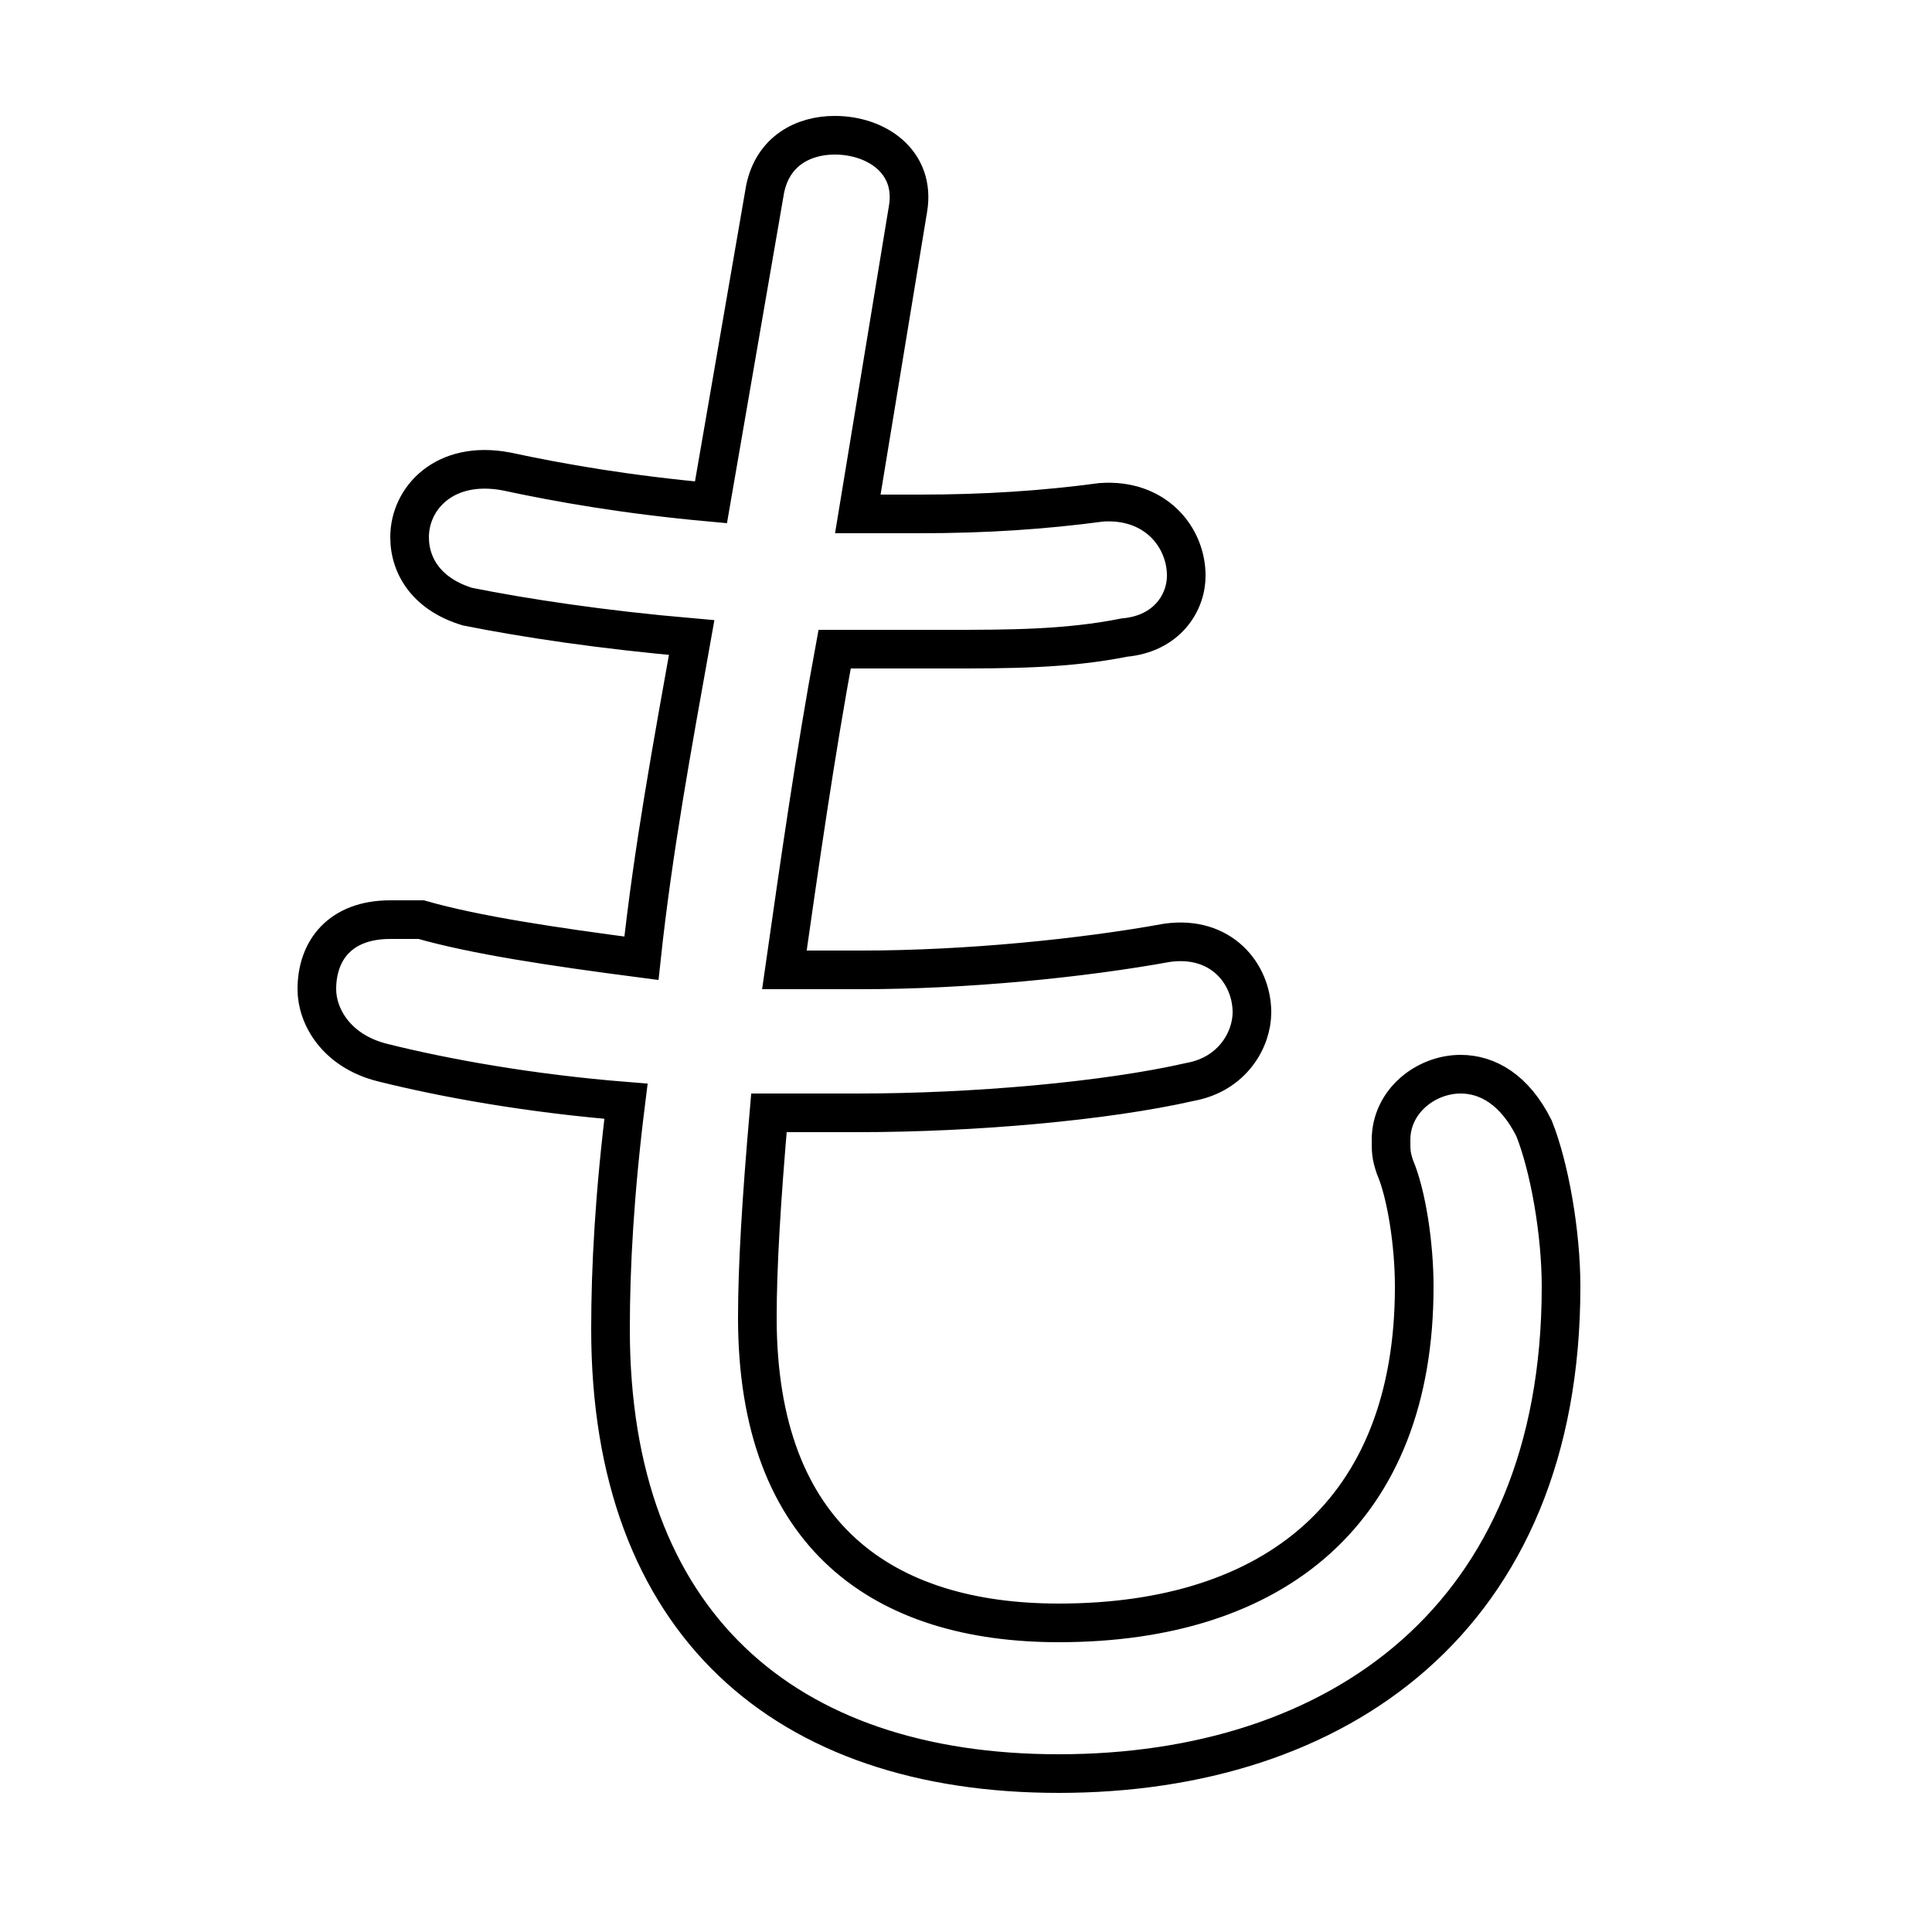 <svg xmlns="http://www.w3.org/2000/svg" viewBox="0 -44.0 50.0 50.0">
    <rect x="0" y="-44.0" width="50.0" height="50.0" fill="#808080" stroke="none"/>
    <g transform="scale(1, -1)">
        <!-- ボディの枠 -->
        <rect x="0" y="-6.0" width="50.0" height="50.0"
            stroke="white" fill="white"/>
        <!-- グリフ座標系の原点 -->
        <circle cx="0" cy="0" r="5" fill="white"/>
        <!-- グリフのアウトライン -->
        <g style="fill:none;stroke:#000000;stroke-width:1;">
<path d="M 23.5 38.6 C 23.7 39.8 22.7 40.5 21.6 40.5 C 20.8 40.5 20.0 40.1 19.8 39.1 L 18.4 31.0 C 16.2 31.2 14.5 31.5 13.1 31.8 C 11.5 32.1 10.6 31.1 10.6 30.1 C 10.6 29.3 11.1 28.6 12.1 28.3 C 13.6 28.0 15.6 27.7 17.9 27.5 C 17.4 24.7 16.9 22.0 16.6 19.2 C 14.3 19.5 12.3 19.8 10.9 20.2 C 10.6 20.2 10.4 20.2 10.1 20.2 C 8.8 20.2 8.2 19.4 8.2 18.4 C 8.2 17.7 8.7 16.8 9.9 16.5 C 11.5 16.1 13.7 15.7 16.2 15.5 C 15.9 13.1 15.8 11.2 15.8 9.6 C 15.8 2.0 20.3 -1.9 27.4 -1.9 C 34.6 -1.9 40.4 2.1 40.4 10.7 C 40.4 12.1 40.1 13.8 39.7 14.8 C 39.2 15.8 38.5 16.2 37.8 16.2 C 36.9 16.2 36.0 15.5 36.0 14.5 C 36.0 14.2 36.0 14.1 36.1 13.8 C 36.4 13.1 36.6 11.8 36.6 10.7 C 36.6 4.9 33.0 2.0 27.4 2.0 C 22.9 2.0 19.6 4.2 19.6 9.9 C 19.6 11.2 19.7 12.9 19.9 15.2 C 20.7 15.2 21.5 15.2 22.2 15.2 C 25.2 15.2 28.6 15.5 30.8 16.0 C 31.9 16.2 32.4 17.1 32.4 17.8 C 32.4 18.8 31.6 19.8 30.2 19.6 C 28.0 19.2 25.0 18.9 22.3 18.9 C 21.6 18.9 21.0 18.9 20.3 18.9 C 20.7 21.7 21.1 24.5 21.6 27.2 C 22.5 27.2 23.5 27.2 24.5 27.2 C 26.1 27.2 27.6 27.2 29.1 27.5 C 30.2 27.6 30.7 28.4 30.7 29.1 C 30.7 30.1 29.9 31.1 28.5 31.0 C 27.0 30.8 25.5 30.7 23.8 30.7 C 23.2 30.7 22.7 30.7 22.2 30.7 Z"/>
</g>
</g>
</svg>